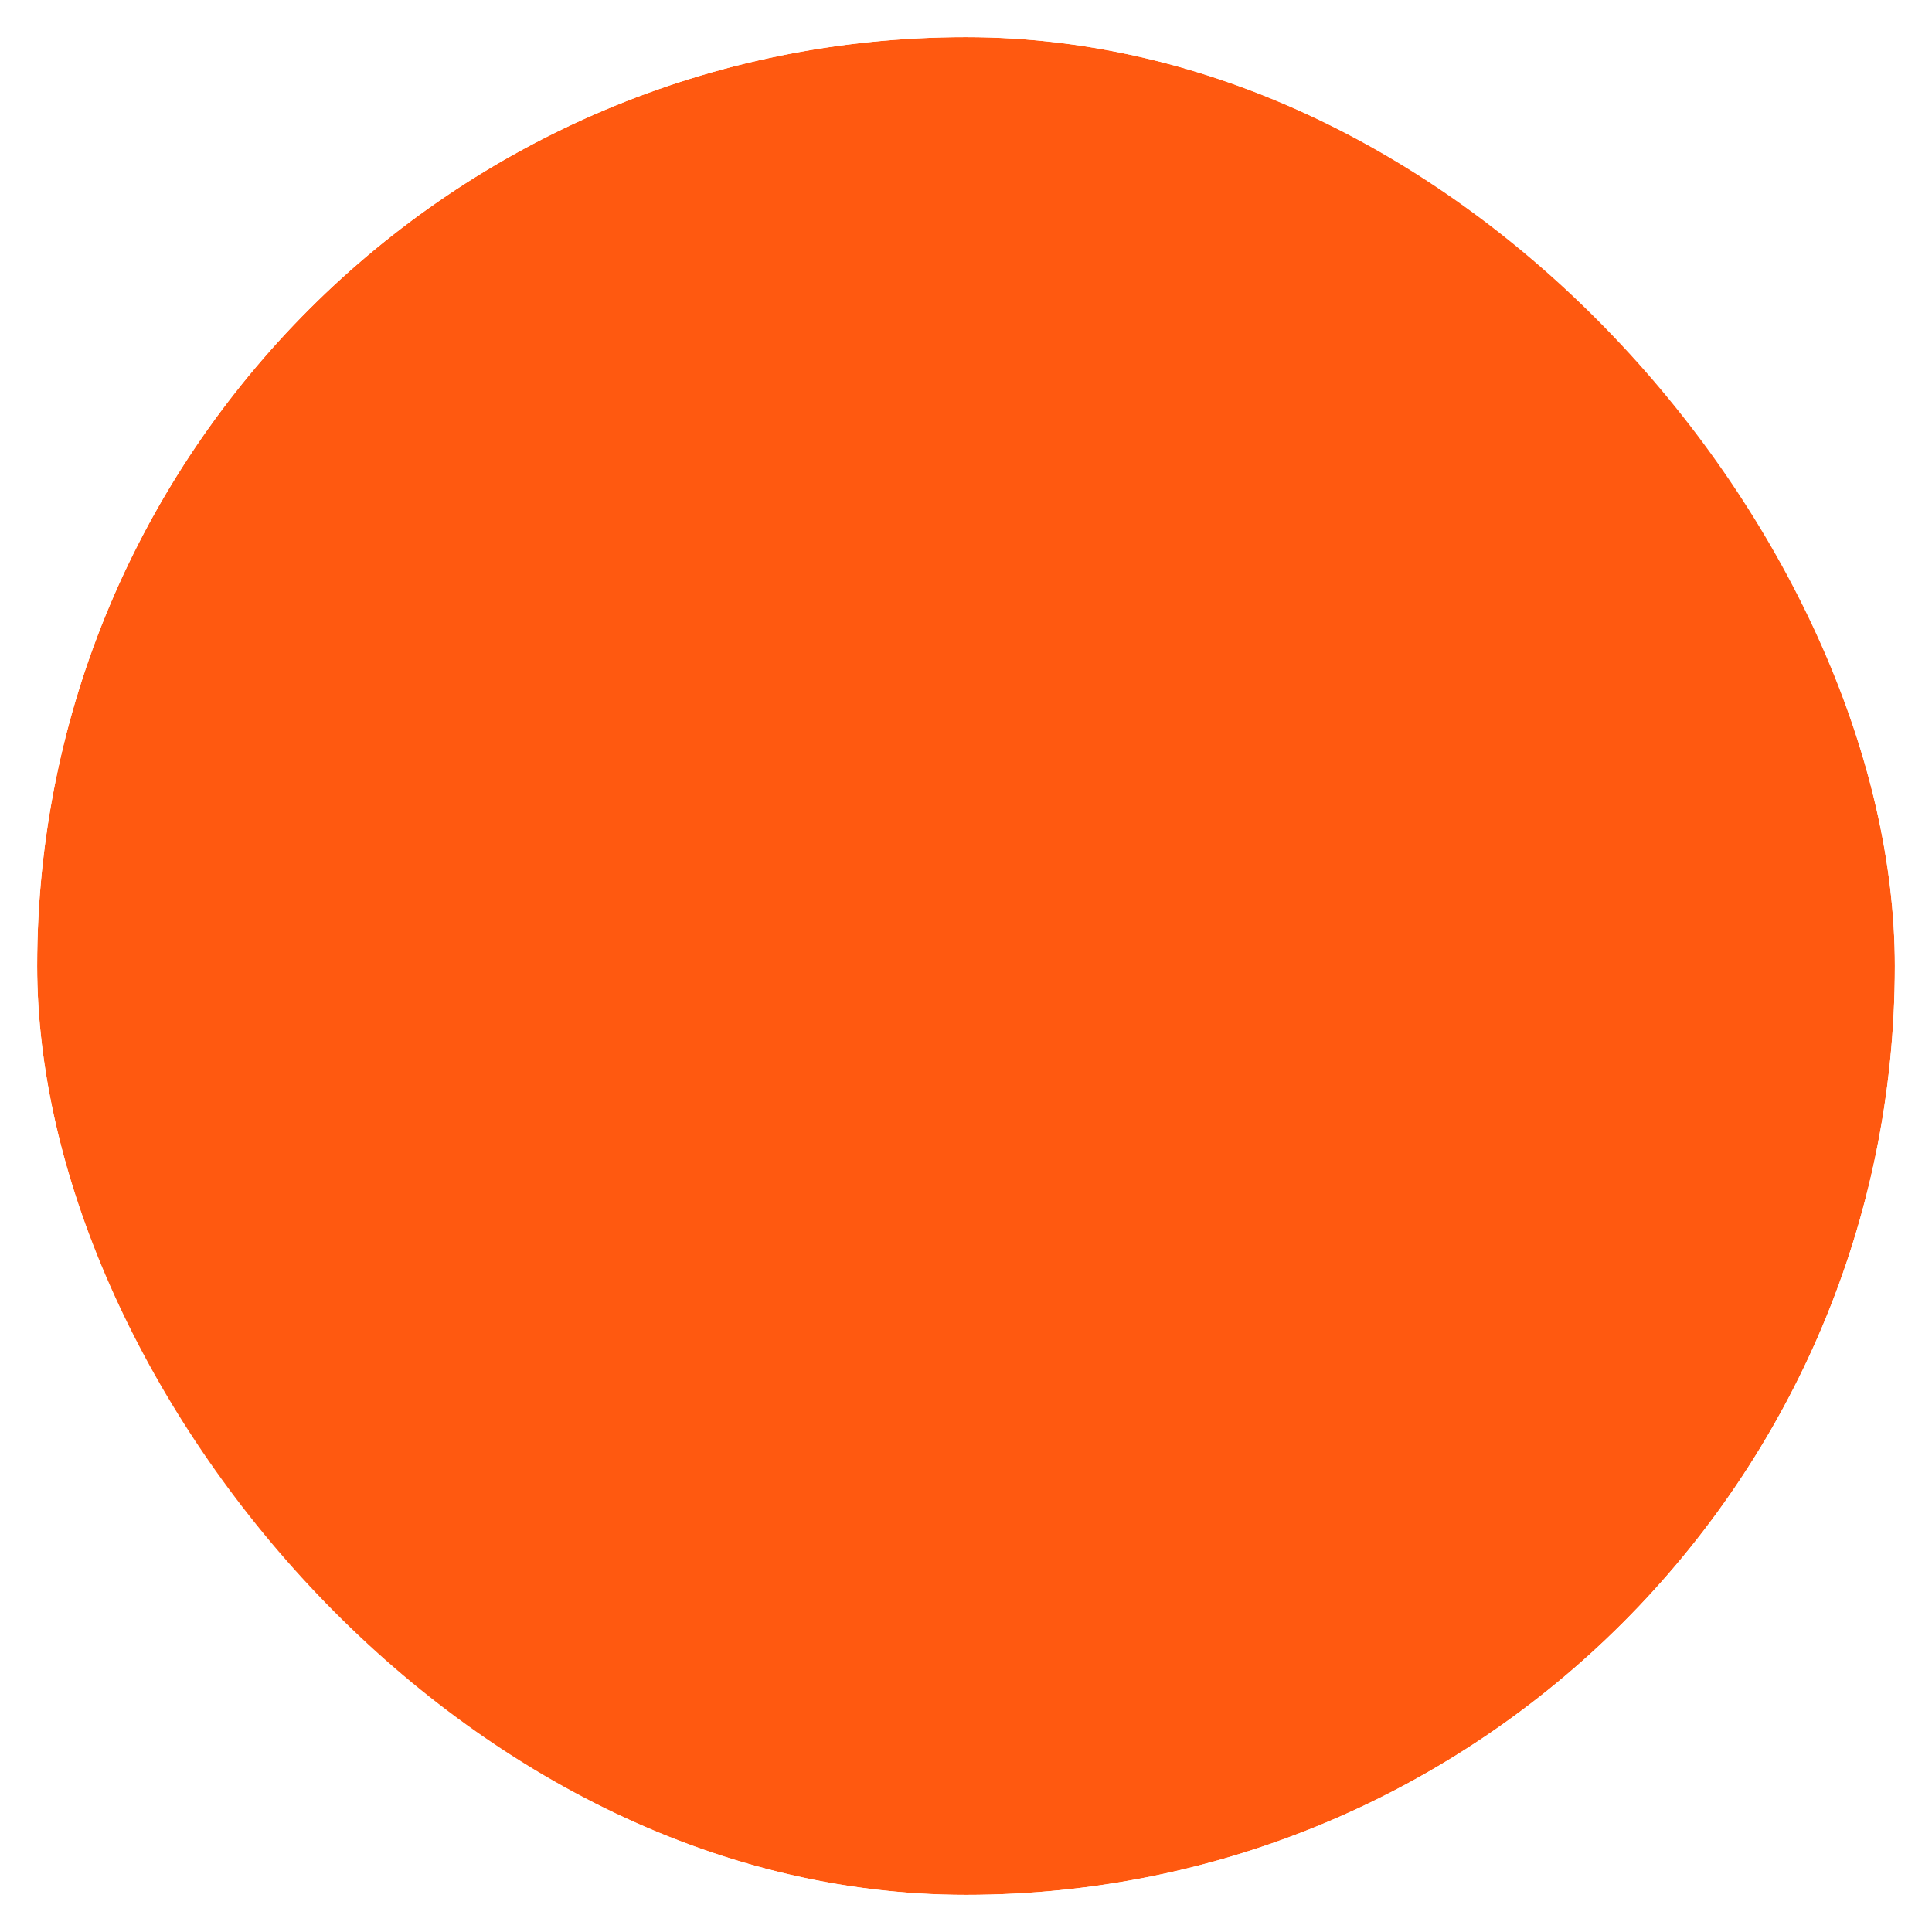 <svg width="156" height="156" viewBox="0 0 156 156" fill="none" xmlns="http://www.w3.org/2000/svg">
<g filter="url(#filter0_b_2465_1872)">
<rect x="3" y="3" width="150" height="150" rx="75" fill="#FF5910"/>
<rect x="1.5" y="1.5" width="153" height="153" rx="76.5" stroke="white" stroke-width="3"/>
</g>
<defs>
<filter id="filter0_b_2465_1872" x="-11" y="-11" width="178" height="178" filterUnits="userSpaceOnUse" color-interpolation-filters="sRGB">
<feFlood flood-opacity="0" result="BackgroundImageFix"/>
<feGaussianBlur in="BackgroundImageFix" stdDeviation="5.5"/>
<feComposite in2="SourceAlpha" operator="in" result="effect1_backgroundBlur_2465_1872"/>
<feBlend mode="normal" in="SourceGraphic" in2="effect1_backgroundBlur_2465_1872" result="shape"/>
</filter>
</defs>
</svg>
